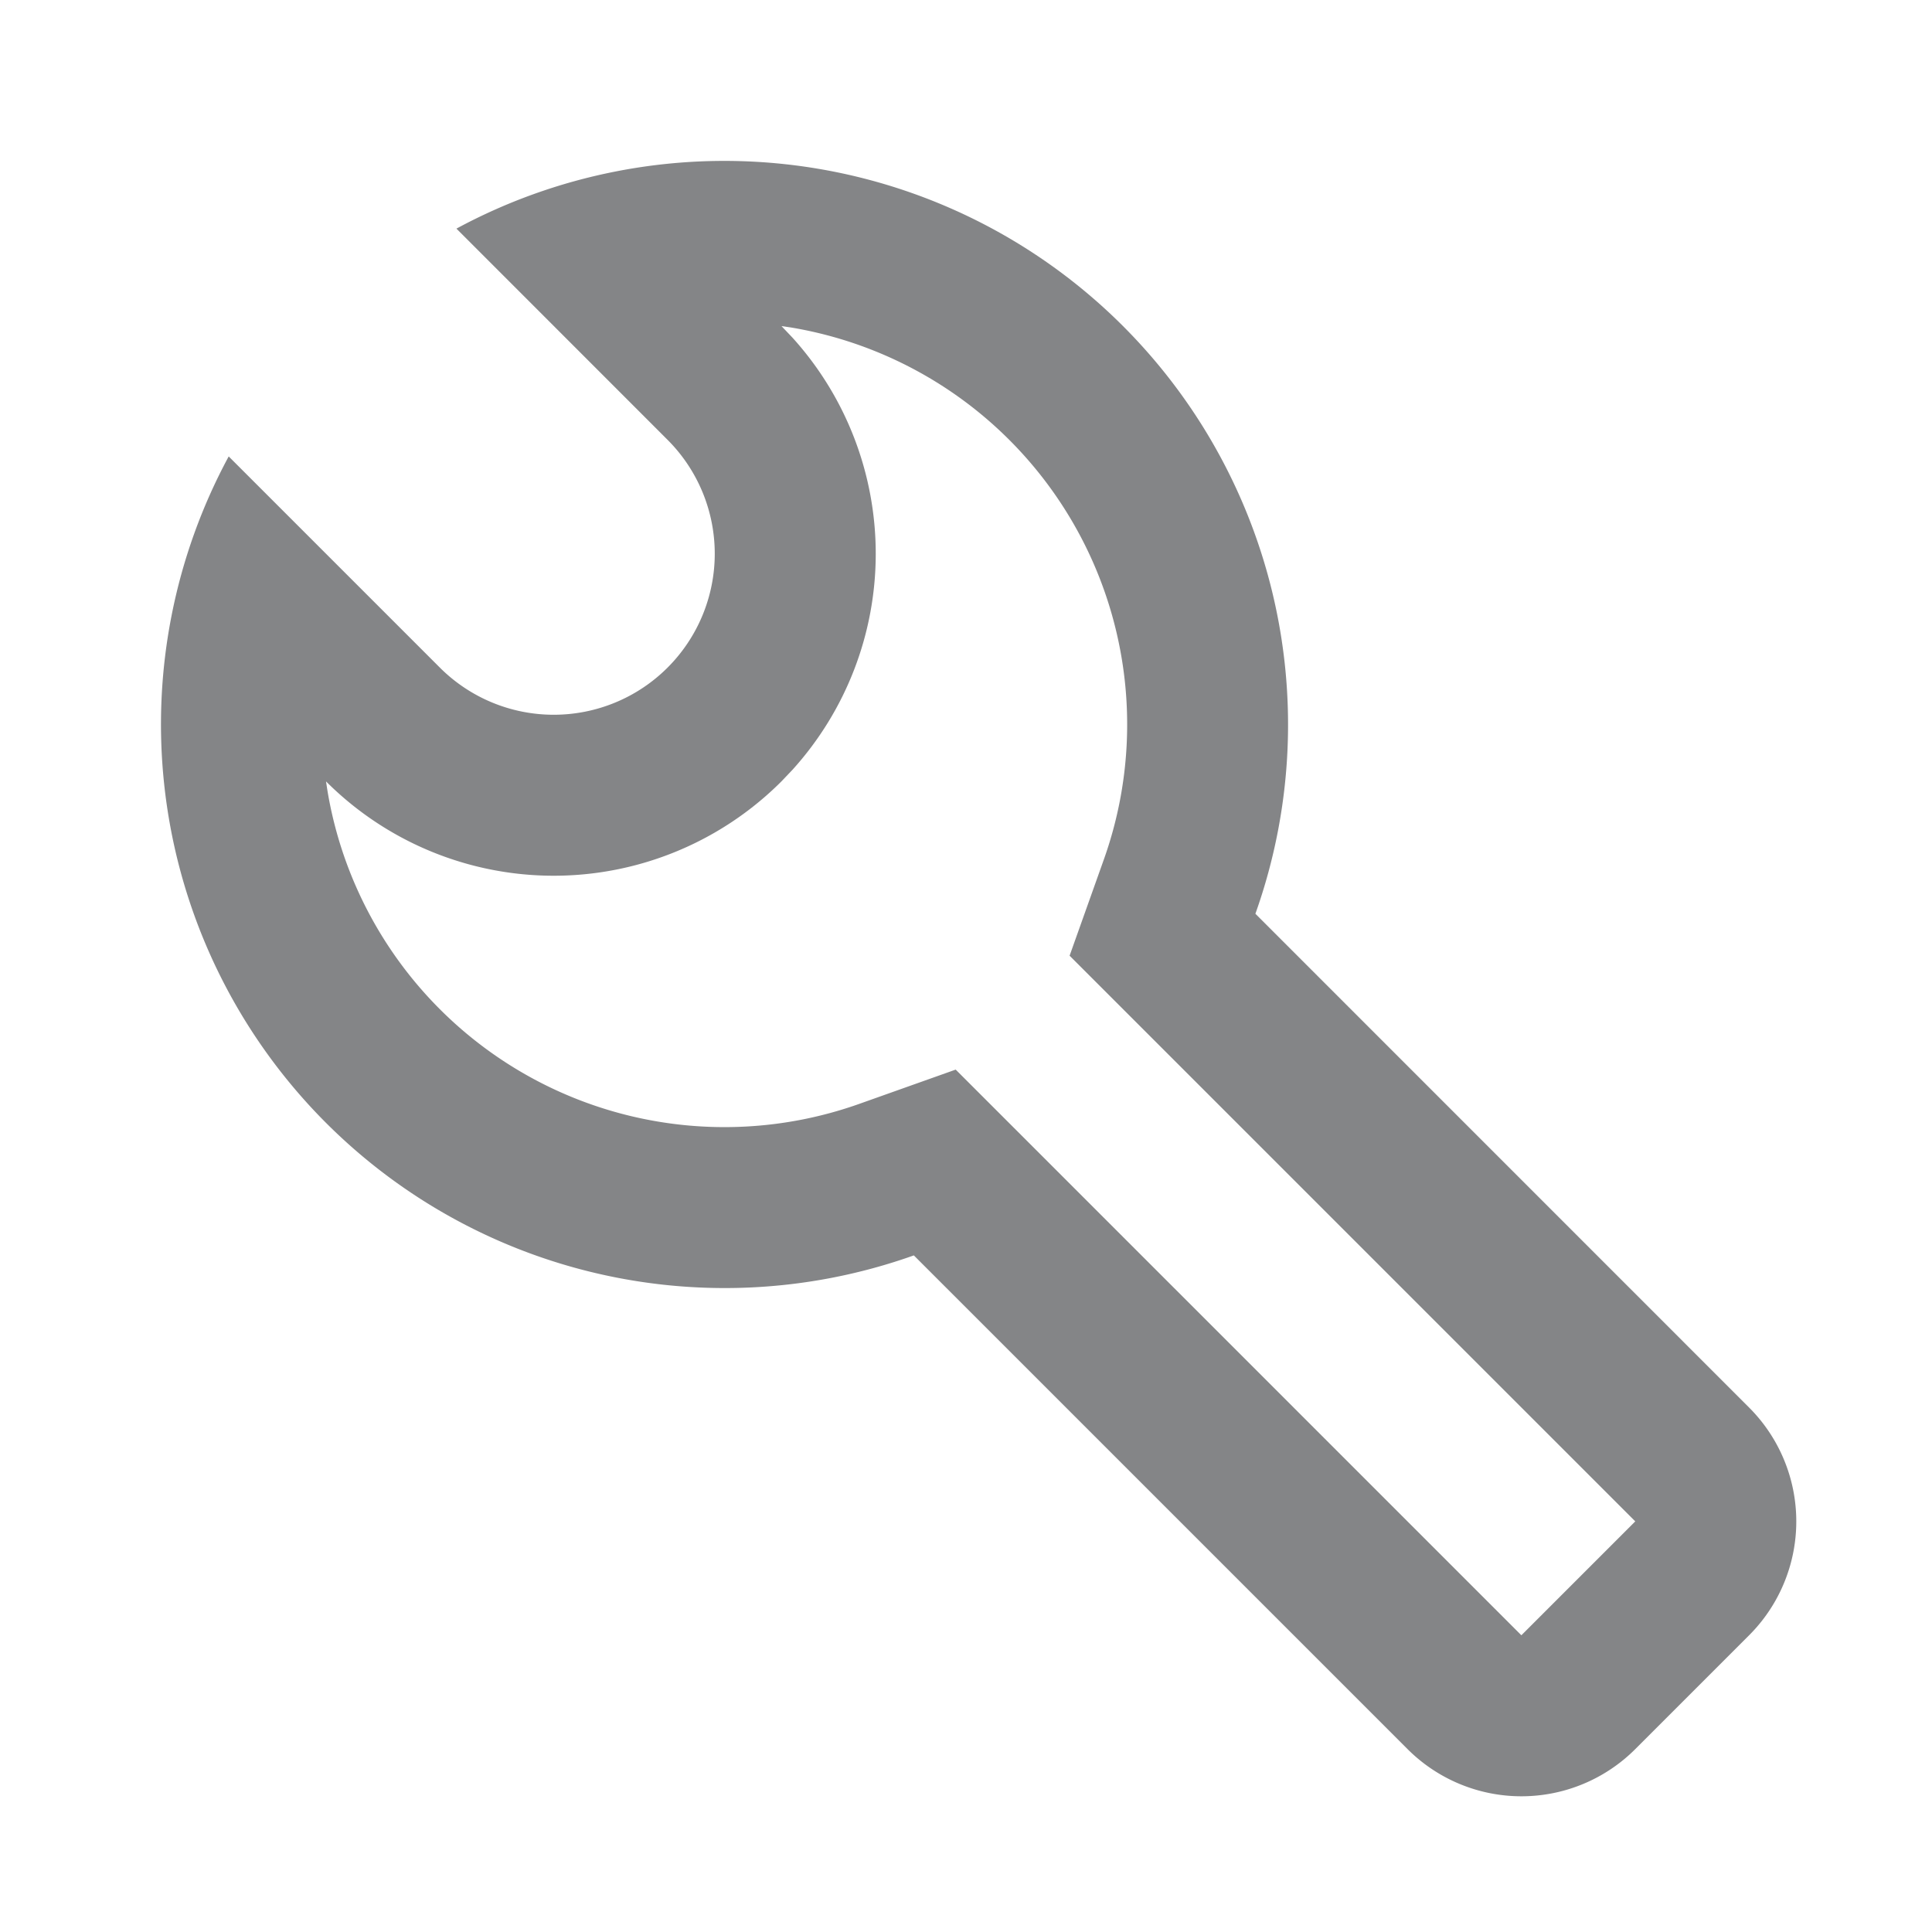 <svg xmlns="http://www.w3.org/2000/svg" viewBox="0 0 24 24"><path fill-rule="nonzero" fill="#848587" d="M5.67 2.84a7.003 7.003 0 0 1 9.925 8.511l6.133 6.134a2 2 0 0 1 0 2.829l-1.414 1.414a2 2 0 0 1-2.829 0l-6.133-6.133A7.003 7.003 0 0 1 2.841 5.67l2.623 2.623a2 2 0 0 0 2.829-2.829L5.67 2.84ZM4.05 9.707l.017.111a5 5 0 0 0 6.615 3.892l1.19-.423 7.027 7.027 1.415-1.415-7.027-7.027.424-1.191a5 5 0 0 0-3.892-6.614l-.111-.016.137.144a4 4 0 0 1 0 5.367l-.138.145a4 4 0 0 1-5.657 0Z" data-follow-fill="#848587"/></svg>